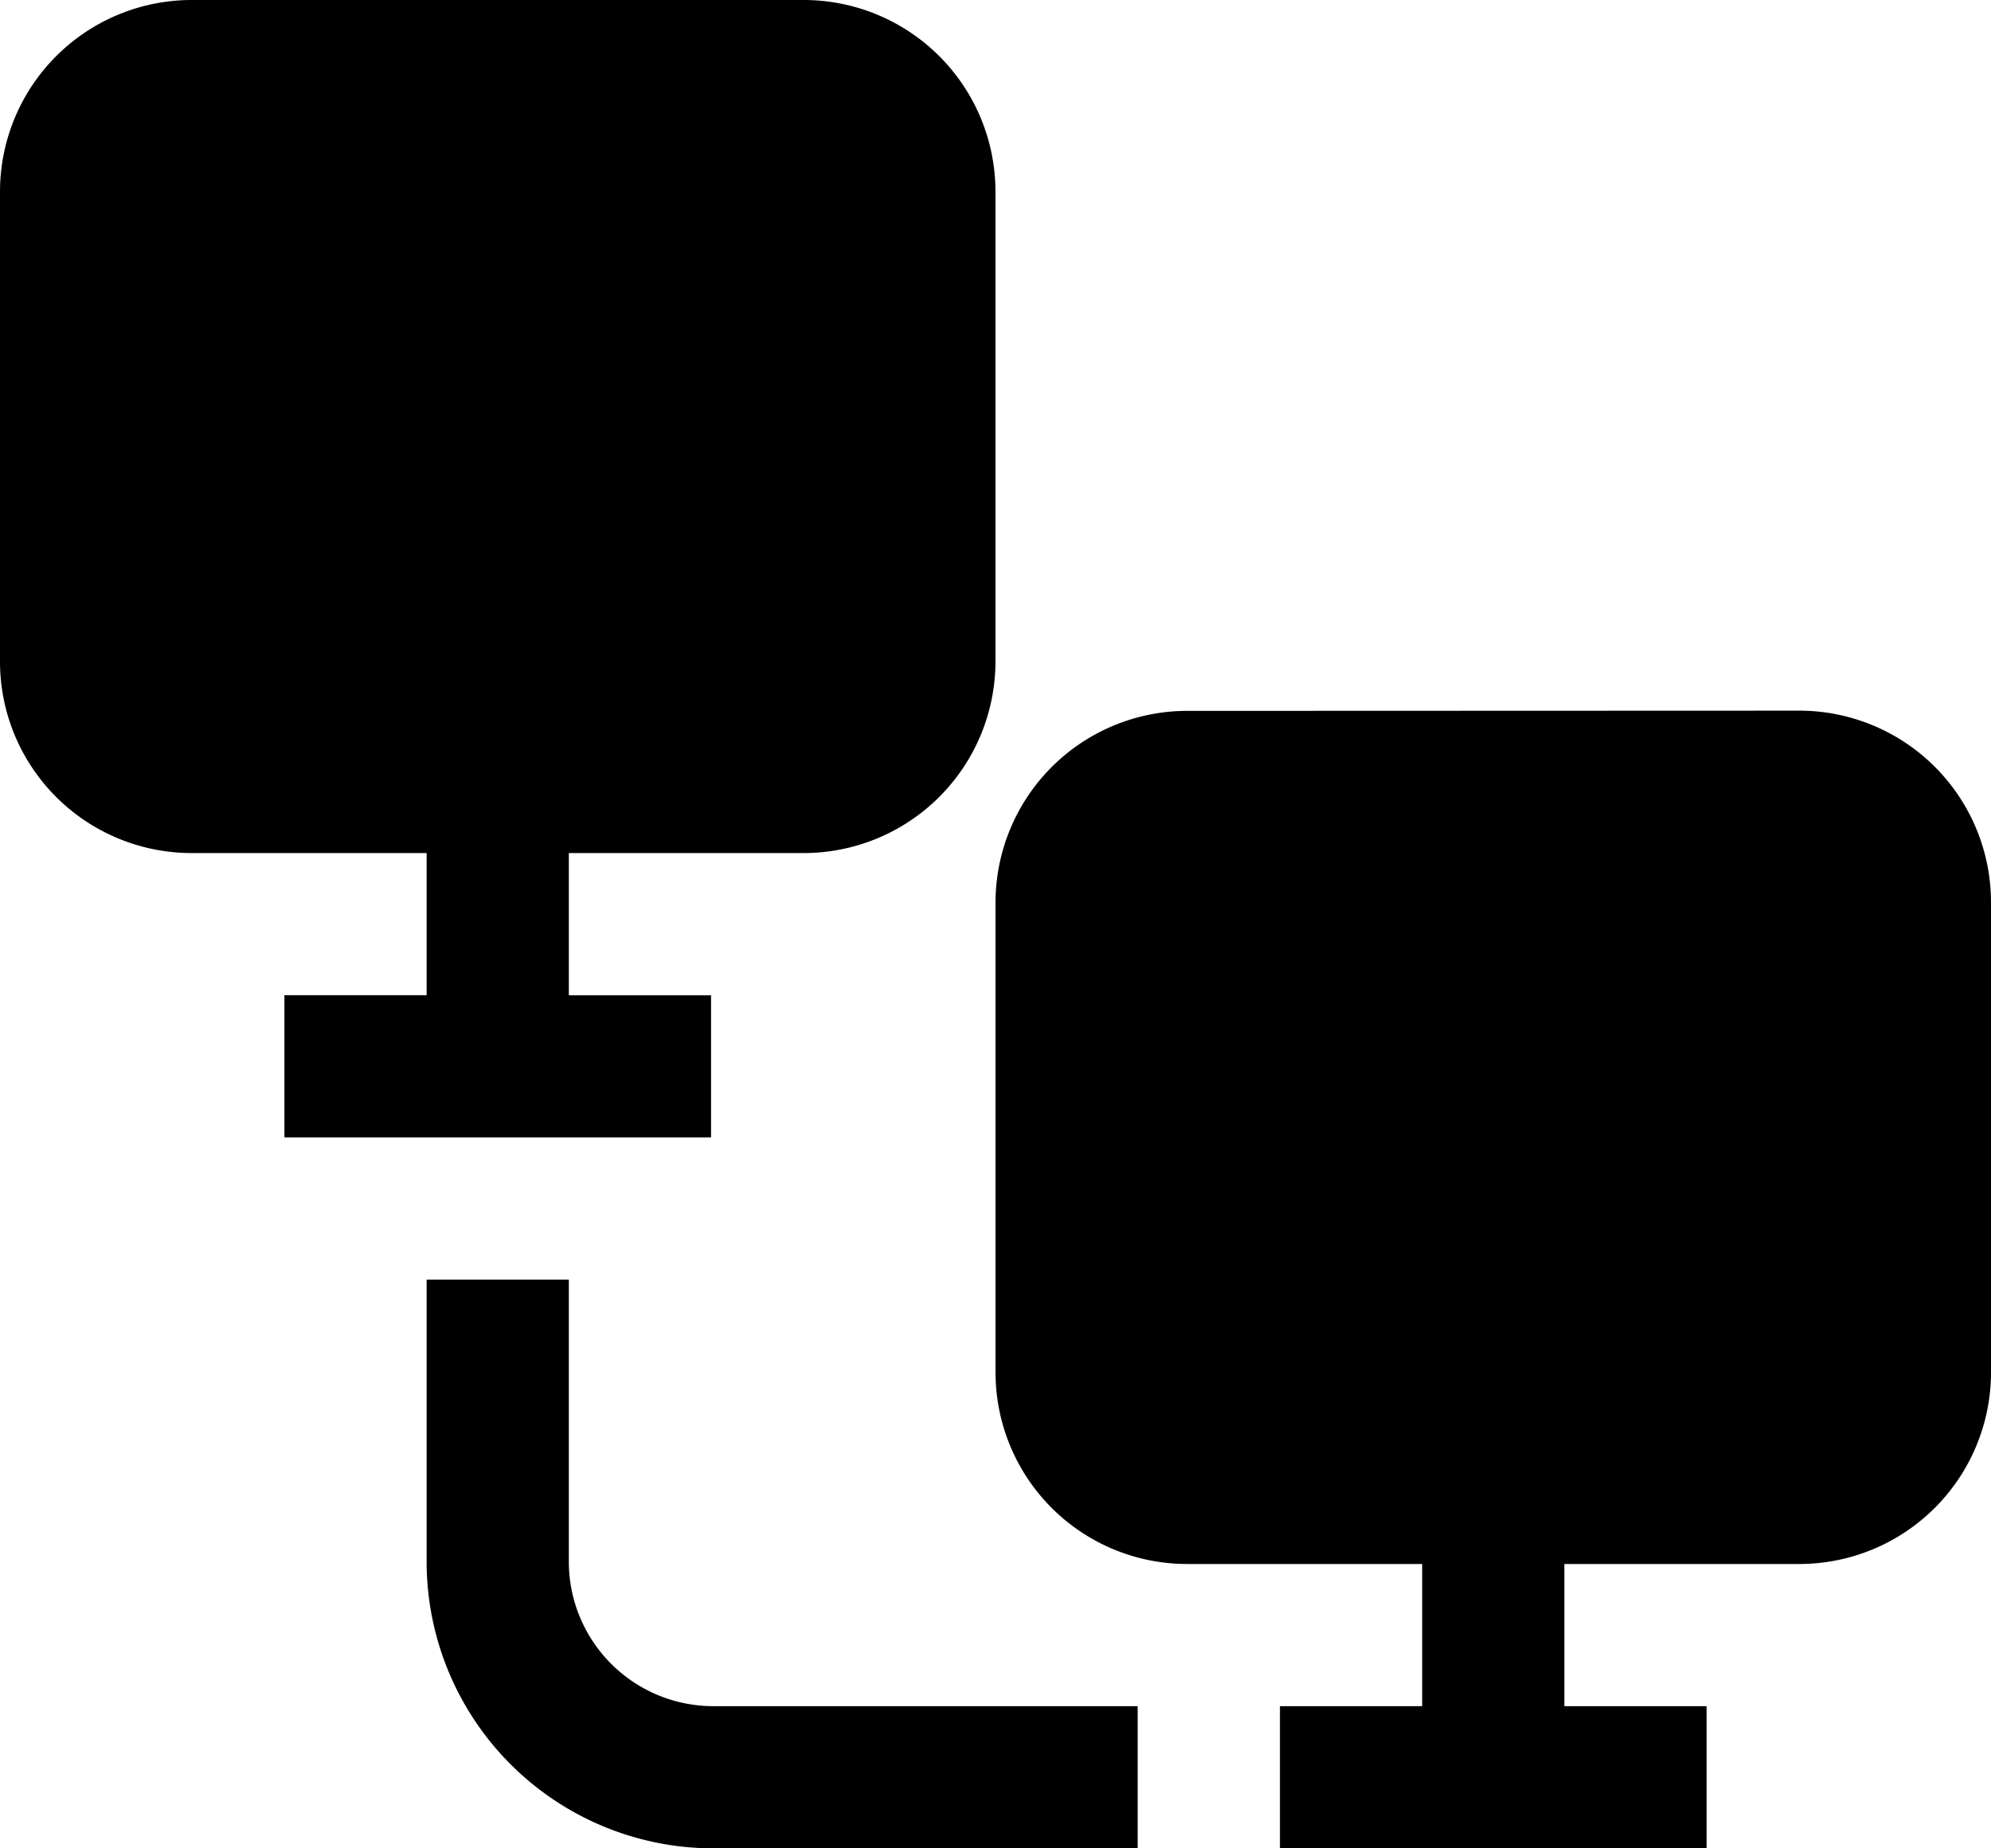 <svg xmlns="http://www.w3.org/2000/svg" width="26.923" height="25" viewBox="0 0 26.923 25">
  <path id="path7" d="M3.588,2A2.593,2.593,0,0,0,1,4.588v6.366a2.591,2.591,0,0,0,2.588,2.584H6.769v1.923H4.846v1.923h5.769V15.462H8.692V13.538h3.181a2.593,2.593,0,0,0,2.588-2.588V4.588A2.593,2.593,0,0,0,11.874,2Zm13.462,9.615A2.593,2.593,0,0,0,14.462,14.2V20.57a2.591,2.591,0,0,0,2.588,2.584h3.181v1.923H18.308V27h5.769V25.077H22.154V23.154h3.181a2.593,2.593,0,0,0,2.588-2.588V14.2a2.593,2.593,0,0,0-2.588-2.588ZM6.769,19.308v3.816A3.879,3.879,0,0,0,10.645,27h5.739V25.077H10.645a1.955,1.955,0,0,1-1.953-1.953V19.308Z" transform="translate(-1 -2)"/>
</svg>

